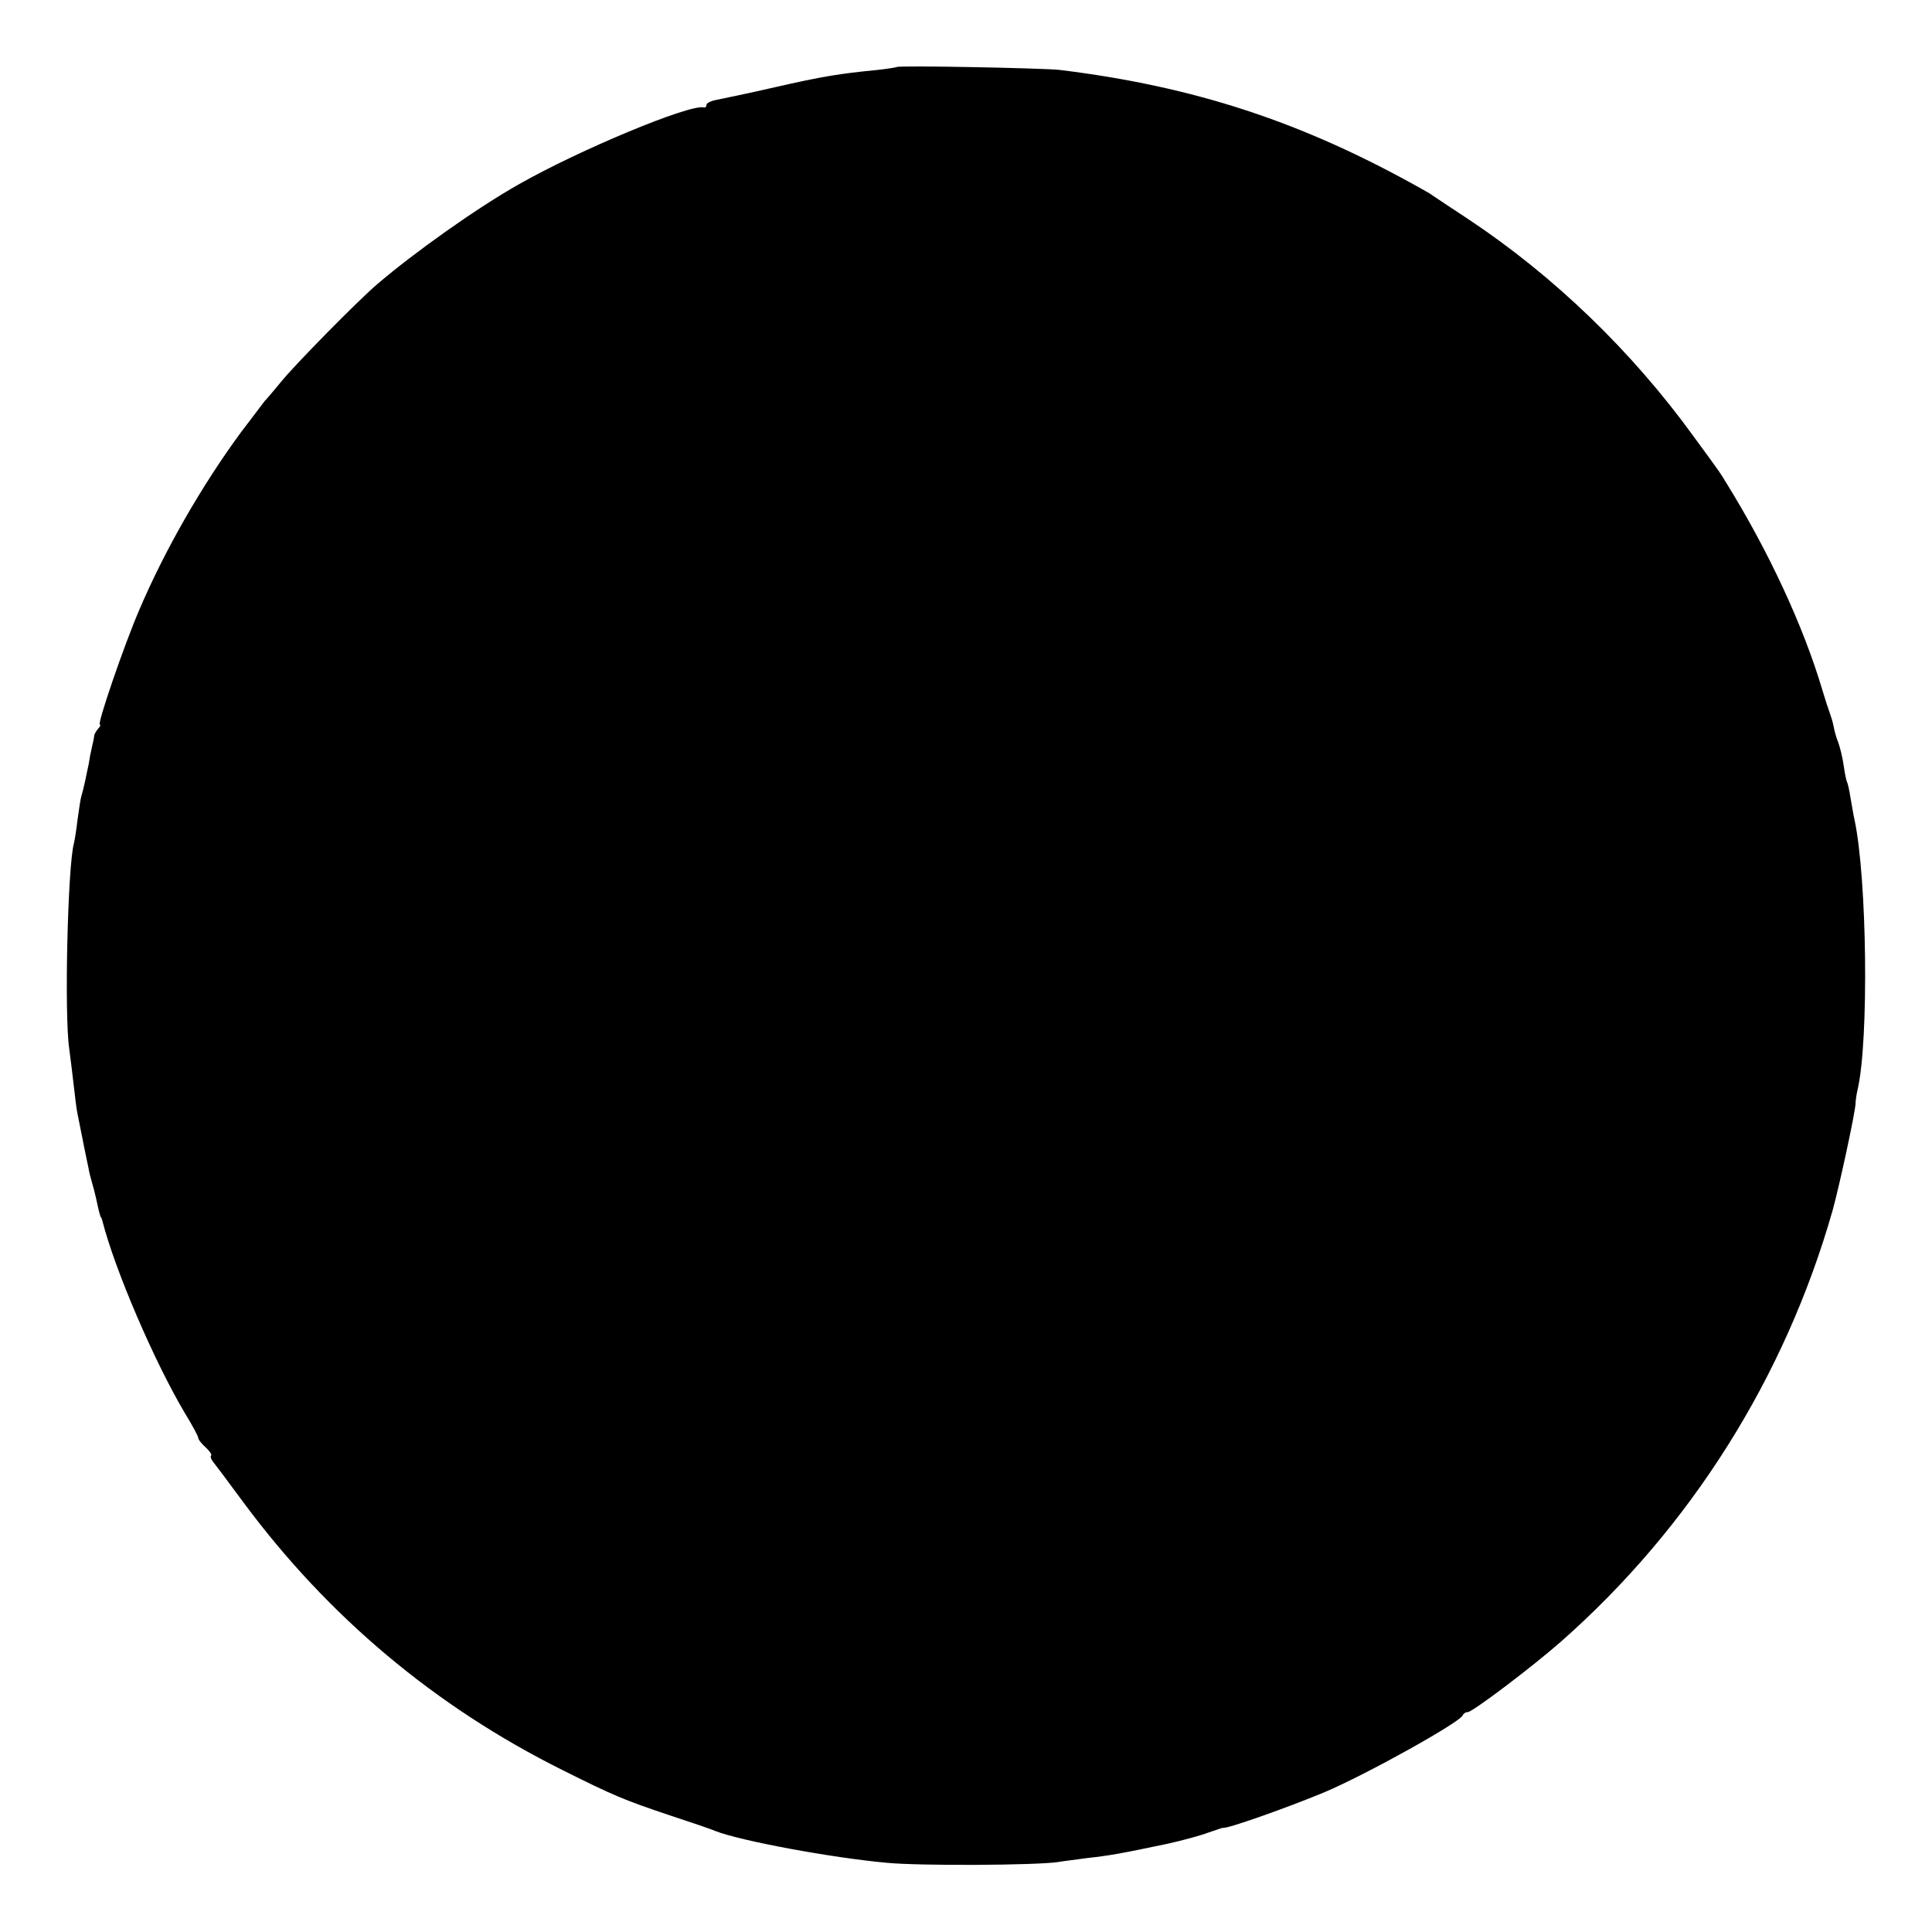 <?xml version="1.0" standalone="no"?>
<!DOCTYPE svg PUBLIC "-//W3C//DTD SVG 20010904//EN"
 "http://www.w3.org/TR/2001/REC-SVG-20010904/DTD/svg10.dtd">
<svg version="1.0" xmlns="http://www.w3.org/2000/svg"
 width="536pt" height="536pt" viewBox="0 0 536 536"
 preserveAspectRatio="xMidYMid meet">
<g transform="translate(0,536) scale(0.1,-0.1)"
fill="#000000" stroke="none">
<path d="M2488 5174 c-2 -1 -26 -5 -53 -8 -104 -10 -154 -18 -285 -48 -74 -17
-147 -32 -162 -35 -16 -3 -28 -9 -28 -14 0 -5 -3 -8 -7 -7 -39 10 -346 -118
-513 -213 -117 -66 -290 -189 -393 -277 -54 -46 -230 -225 -267 -271 -19 -23
-40 -48 -46 -54 -5 -7 -35 -46 -66 -87 -108 -147 -211 -326 -282 -493 -43
-100 -117 -317 -109 -317 3 0 1 -6 -5 -12 -6 -7 -11 -16 -11 -21 0 -4 -3 -17
-6 -30 -3 -12 -7 -33 -9 -47 -7 -34 -14 -68 -20 -88 -3 -9 -7 -39 -11 -67 -3
-27 -8 -57 -10 -65 -17 -61 -27 -474 -13 -569 4 -31 10 -78 13 -106 3 -27 7
-61 10 -75 3 -14 7 -36 10 -50 3 -14 7 -36 10 -50 3 -14 7 -35 10 -48 2 -13 7
-32 10 -42 3 -10 8 -29 11 -42 8 -38 12 -53 14 -55 2 -2 3 -6 4 -10 35 -137
144 -390 228 -532 21 -34 38 -66 38 -70 0 -5 9 -16 20 -26 11 -10 18 -20 16
-23 -3 -2 -1 -9 4 -16 5 -6 44 -58 86 -115 235 -317 532 -566 883 -741 144
-72 170 -83 301 -127 58 -19 114 -38 125 -43 69 -27 321 -74 475 -88 93 -9
415 -7 475 2 17 3 53 7 80 11 64 7 97 13 225 40 41 9 92 23 113 31 20 7 38 13
40 13 9 -4 179 56 282 99 116 49 376 194 383 213 2 5 8 9 14 9 13 0 177 124
258 195 360 317 622 733 754 1196 18 64 64 276 64 299 0 8 3 26 6 39 31 136
26 583 -9 747 -3 12 -7 39 -11 60 -3 21 -8 42 -10 45 -2 4 -6 24 -9 45 -3 22
-10 50 -15 64 -6 14 -11 34 -13 45 -2 11 -7 27 -10 35 -3 8 -13 38 -21 65 -52
176 -149 386 -269 579 -14 23 -9 17 -89 126 -171 236 -387 444 -623 601 -49
32 -95 63 -101 67 -5 4 -19 12 -30 18 -331 186 -630 284 -1004 330 -42 5 -448
13 -452 8z"/>
</g>
</svg>
